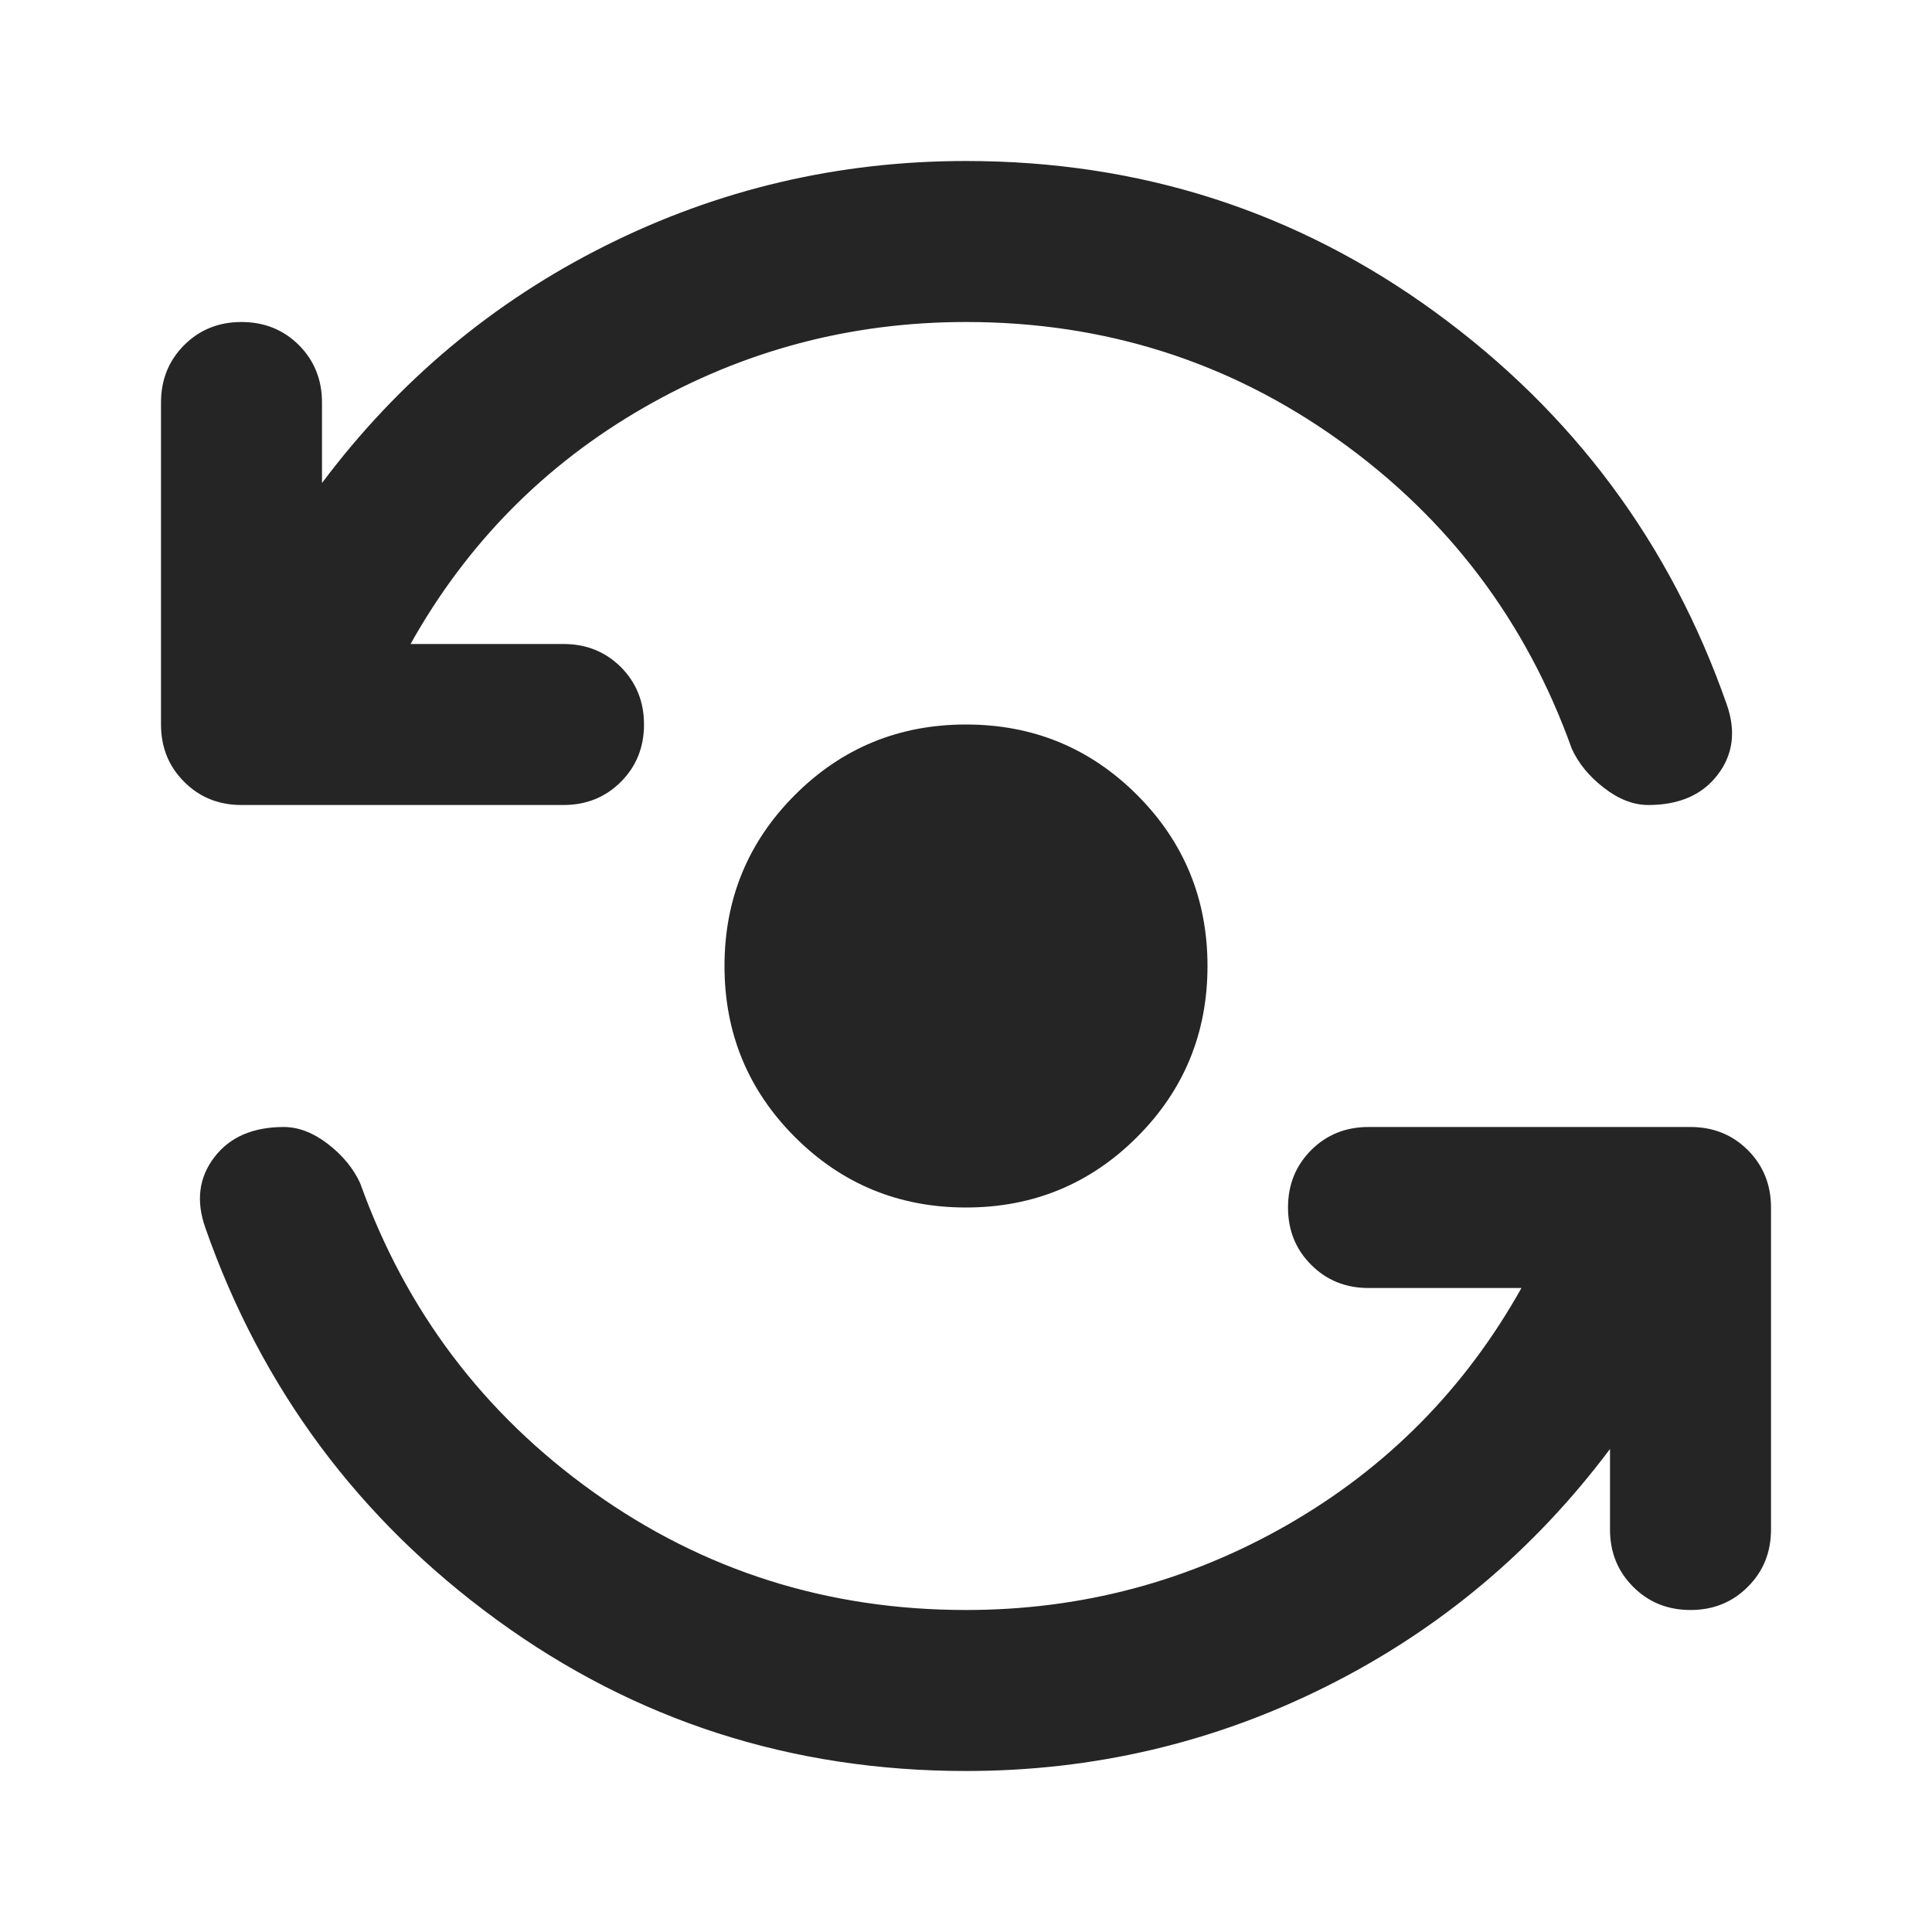 <svg width="24" height="24" viewBox="0 0 24 24" fill="none" xmlns="http://www.w3.org/2000/svg">
<path d="M12 15C11.167 15 10.458 14.708 9.875 14.125C9.292 13.542 9 12.833 9 12C9 11.167 9.292 10.458 9.875 9.875C10.458 9.292 11.167 9 12 9C12.833 9 13.542 9.292 14.125 9.875C14.708 10.458 15 11.167 15 12C15 12.833 14.708 13.542 14.125 14.125C13.542 14.708 12.833 15 12 15ZM3 10C2.717 10 2.479 9.904 2.288 9.712C2.096 9.521 2 9.283 2 9V5C2 4.717 2.096 4.479 2.288 4.287C2.479 4.096 2.717 4 3 4C3.283 4 3.521 4.096 3.713 4.287C3.904 4.479 4 4.717 4 5V6C4.95 4.733 6.125 3.75 7.525 3.05C8.925 2.35 10.417 2 12 2C14.167 2 16.108 2.625 17.825 3.875C19.542 5.125 20.75 6.75 21.45 8.75C21.567 9.083 21.529 9.375 21.337 9.625C21.146 9.875 20.858 10 20.475 10C20.292 10 20.108 9.929 19.925 9.787C19.742 9.646 19.608 9.483 19.525 9.3C18.958 7.717 17.992 6.438 16.625 5.463C15.258 4.488 13.717 4 12 4C10.567 4 9.233 4.354 8 5.062C6.767 5.771 5.8 6.75 5.1 8H7C7.283 8 7.521 8.096 7.713 8.287C7.904 8.479 8 8.717 8 9C8 9.283 7.904 9.521 7.713 9.712C7.521 9.904 7.283 10 7 10H3ZM12 22C9.833 22 7.892 21.375 6.175 20.125C4.458 18.875 3.25 17.25 2.55 15.25C2.433 14.917 2.471 14.625 2.663 14.375C2.854 14.125 3.142 14 3.525 14C3.708 14 3.892 14.071 4.075 14.212C4.258 14.354 4.392 14.517 4.475 14.7C5.042 16.283 6.008 17.563 7.375 18.538C8.742 19.513 10.283 20 12 20C13.433 20 14.767 19.646 16 18.938C17.233 18.229 18.2 17.25 18.9 16H17C16.717 16 16.479 15.904 16.288 15.712C16.096 15.521 16 15.283 16 15C16 14.717 16.096 14.479 16.288 14.287C16.479 14.096 16.717 14 17 14H21C21.283 14 21.521 14.096 21.712 14.287C21.904 14.479 22 14.717 22 15V19C22 19.283 21.904 19.521 21.712 19.712C21.521 19.904 21.283 20 21 20C20.717 20 20.479 19.904 20.288 19.712C20.096 19.521 20 19.283 20 19V18C19.05 19.267 17.875 20.25 16.475 20.95C15.075 21.65 13.583 22 12 22Z" fill="#252526"/>
</svg>
